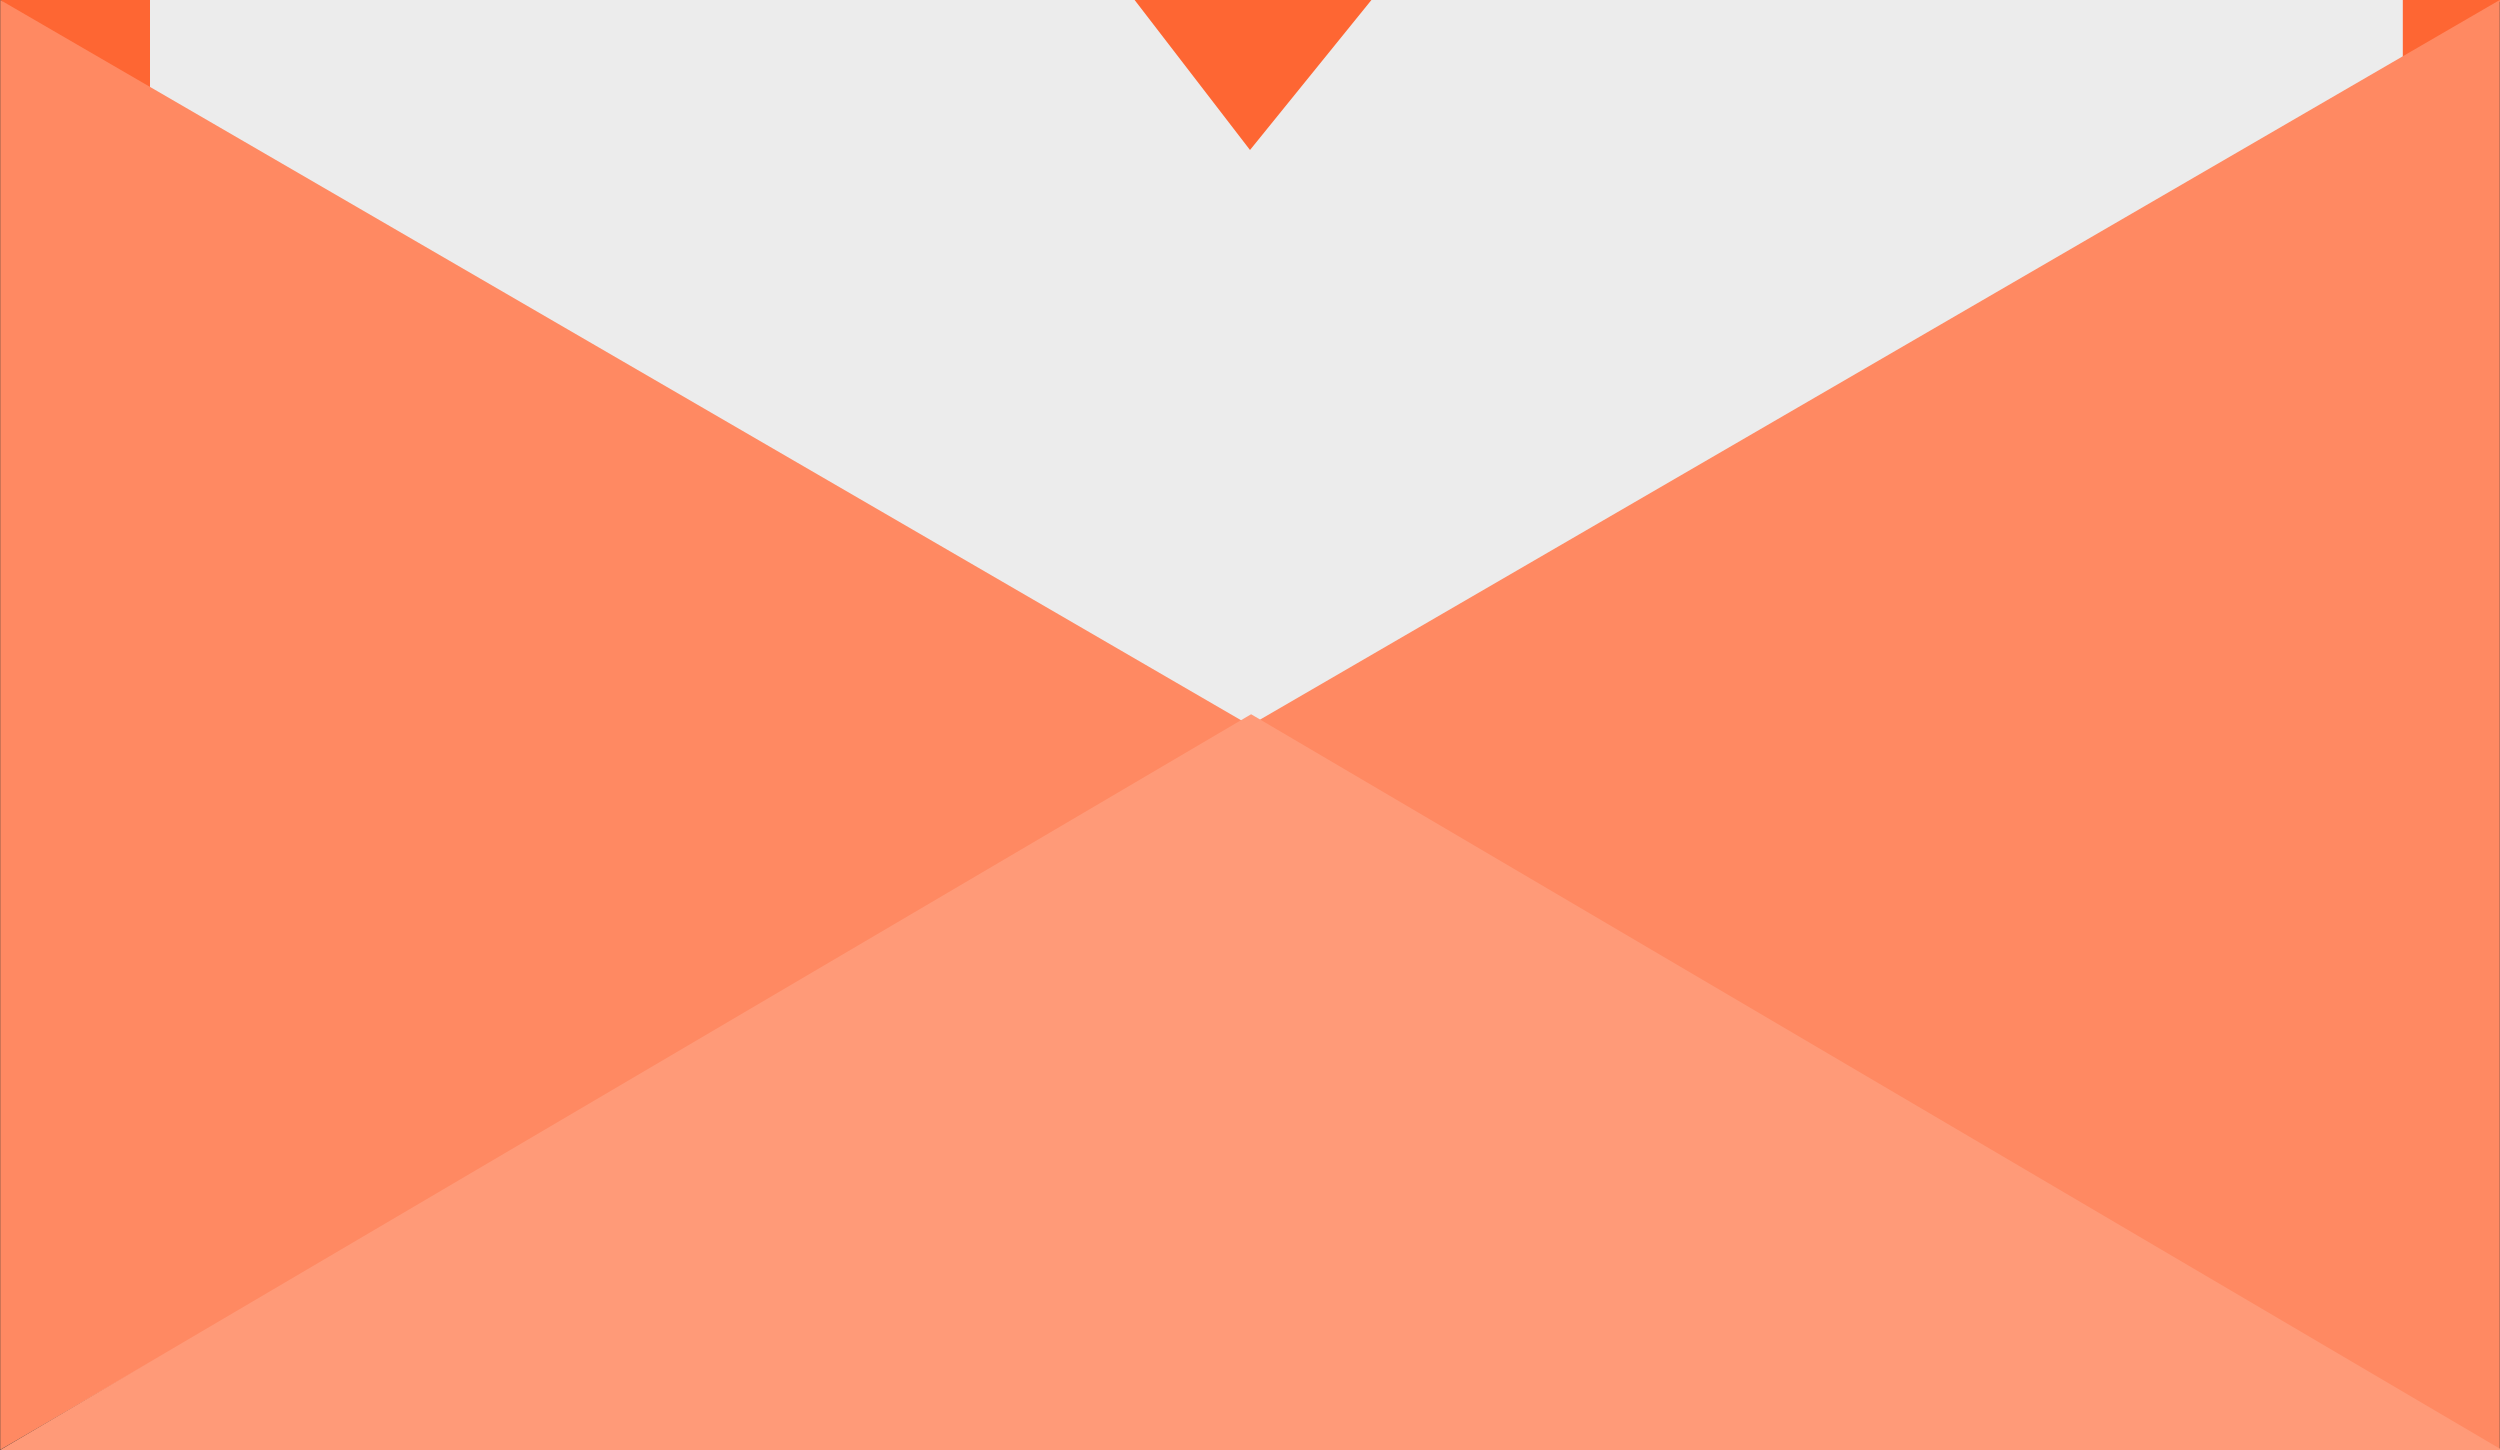 <?xml version="1.0" encoding="UTF-8" standalone="no"?>
<!-- Created with Inkscape (http://www.inkscape.org/) -->

<svg
   xmlns:dc="http://purl.org/dc/elements/1.1/"
   xmlns:cc="http://creativecommons.org/ns#"
   xmlns:rdf="http://www.w3.org/1999/02/22-rdf-syntax-ns#"
   xmlns:svg="http://www.w3.org/2000/svg"
   xmlns="http://www.w3.org/2000/svg"
   xmlns:sodipodi="http://sodipodi.sourceforge.net/DTD/sodipodi-0.dtd"
   xmlns:inkscape="http://www.inkscape.org/namespaces/inkscape"
   width="50"
   height="29"
   id="svg4313"
   version="1.1"
   inkscape:version="0.48.2 r9819"
   inkscape:export-filename="/Users/lk/www/thatdeliverychap/src/img/email.png"
   inkscape:export-xdpi="144.56"
   inkscape:export-ydpi="144.56"
   sodipodi:docname="email-confirmations.svg">
  <rect width="100%" height="100%" fill="#333333" stroke="none"/>
  <defs
     id="defs3" />
  <sodipodi:namedview
     inkscape:document-units="mm"
     id="base"
     pagecolor="#ffffff"
     bordercolor="#666666"
     borderopacity="1.0"
     inkscape:pageopacity="0"
     inkscape:pageshadow="2"
     inkscape:zoom="3.959798"
     inkscape:cx="31.19662"
     inkscape:cy="13.098354"
     inkscape:current-layer="layer1"
     showgrid="true"
     units="px"
     inkscape:window-width="1215"
     inkscape:window-height="756"
     inkscape:window-x="81"
     inkscape:window-y="177"
     inkscape:window-maximized="0"
     fit-margin-top="0"
     fit-margin-left="0"
     fit-margin-right="0"
     fit-margin-bottom="0">
    <inkscape:grid
       type="xygrid"
       id="grid4629"
       empspacing="5"
       visible="true"
       enabled="true"
       snapvisiblegridlinesonly="false" />
  </sodipodi:namedview>
  <g
     inkscape:label="Layer 1"
     inkscape:groupmode="layer"
     id="layer1"
     transform="translate(-30,-992.076)">
    <path
       transform="matrix(0,0.286,0.642,0,26.132,995.648)"
       d="m 55,45 -67.5,38.971 0,-77.942 z"
       inkscape:randomized="0"
       inkscape:rounded="0"
       inkscape:flatsided="true"
       sodipodi:arg2="1.0471976"
       sodipodi:arg1="0"
       sodipodi:r2="22.5"
       sodipodi:r1="45"
       sodipodi:cy="45"
       sodipodi:cx="10"
       sodipodi:sides="3"
       id="path5457"
       style="fill:#fe6633;fill-opacity:1;fill-rule:nonzero;stroke:none"
       sodipodi:type="star"
       inkscape:transform-center-y="3.2142592" />
    <g
       transform="translate(96.469,-8.286)"
       id="layer1-4"
       inkscape:label="Layer 1">
      <g
         id="g5442" />
      <rect
         style="fill:#b3b3b3;fill-opacity:0.676;fill-rule:nonzero;stroke-width:1.104;stroke-miterlimit:4;stroke-dasharray:6.624, 1.104;stroke-dashoffset:0"
         id="rect5467"
         width="18.877"
         height="1.8"
         x="-60.346"
         y="978.162" />
      <rect
         style="fill:#ececec;fill-opacity:1;fill-rule:nonzero;stroke-width:1.104;stroke-miterlimit:4;stroke-dasharray:6.624, 1.104;stroke-dashoffset:0"
         id="rect26988"
         width="45.056"
         height="45"
         x="-63.469"
         y="971.362" />
    </g>
    <path
       sodipodi:type="star"
       style="fill:#ff8962;fill-opacity:1;fill-rule:nonzero;stroke-width:1.104;stroke-miterlimit:4;stroke-dasharray:6.624, 1.104;stroke-dashoffset:0"
       id="path5463"
       sodipodi:sides="3"
       sodipodi:cx="10"
       sodipodi:cy="45"
       sodipodi:r1="45"
       sodipodi:r2="22.5"
       sodipodi:arg1="0"
       sodipodi:arg2="1.0471976"
       inkscape:flatsided="true"
       inkscape:rounded="0"
       inkscape:randomized="0"
       d="m 55,45 -67.5,38.971 0,-77.942 z"
       transform="matrix(-0.37,0,0,0.372,75.37,989.833)"
       inkscape:transform-center-x="4.1666669" />
    <path
       inkscape:transform-center-x="-4.1666663"
       transform="matrix(0.37,0,0,0.372,34.63,989.833)"
       d="m 55,45 -67.5,38.971 0,-77.942 z"
       inkscape:randomized="0"
       inkscape:rounded="0"
       inkscape:flatsided="true"
       sodipodi:arg2="1.0471976"
       sodipodi:arg1="0"
       sodipodi:r2="22.5"
       sodipodi:r1="45"
       sodipodi:cy="45"
       sodipodi:cx="10"
       sodipodi:sides="3"
       id="path5461"
       style="fill:#ff8962;fill-opacity:1;fill-rule:nonzero;stroke-width:1.104;stroke-miterlimit:4;stroke-dasharray:6.624, 1.104;stroke-dashoffset:0"
       sodipodi:type="star" />
    <path
       inkscape:transform-center-y="-2.4523224"
       sodipodi:type="star"
       style="fill:#ff9a78;fill-opacity:1;fill-rule:nonzero;stroke:none"
       id="path5465"
       sodipodi:sides="3"
       sodipodi:cx="10"
       sodipodi:cy="45"
       sodipodi:r1="45"
       sodipodi:r2="22.5"
       sodipodi:arg1="0"
       sodipodi:arg2="1.0471976"
       inkscape:flatsided="true"
       inkscape:rounded="0"
       inkscape:randomized="0"
       d="m 55,45 -67.5,38.971 0,-77.942 z"
       transform="matrix(0,-0.218,0.642,0,26.132,1018.351)" />
    <path
       style="fill:#fe6633;fill-opacity:1;fill-rule:nonzero;stroke:none"
       d="m 45,982.076 10,13 17,-21 c 0.427,-2.435 0,-4 -3,-4 l -14,16 -7,-8 c -2.785,-0.219 -4.082,0.856 -3,4 z"
       id="path27011"
       inkscape:connector-curvature="0"
       sodipodi:nodetypes="ccccccc" />
  </g>
</svg>

